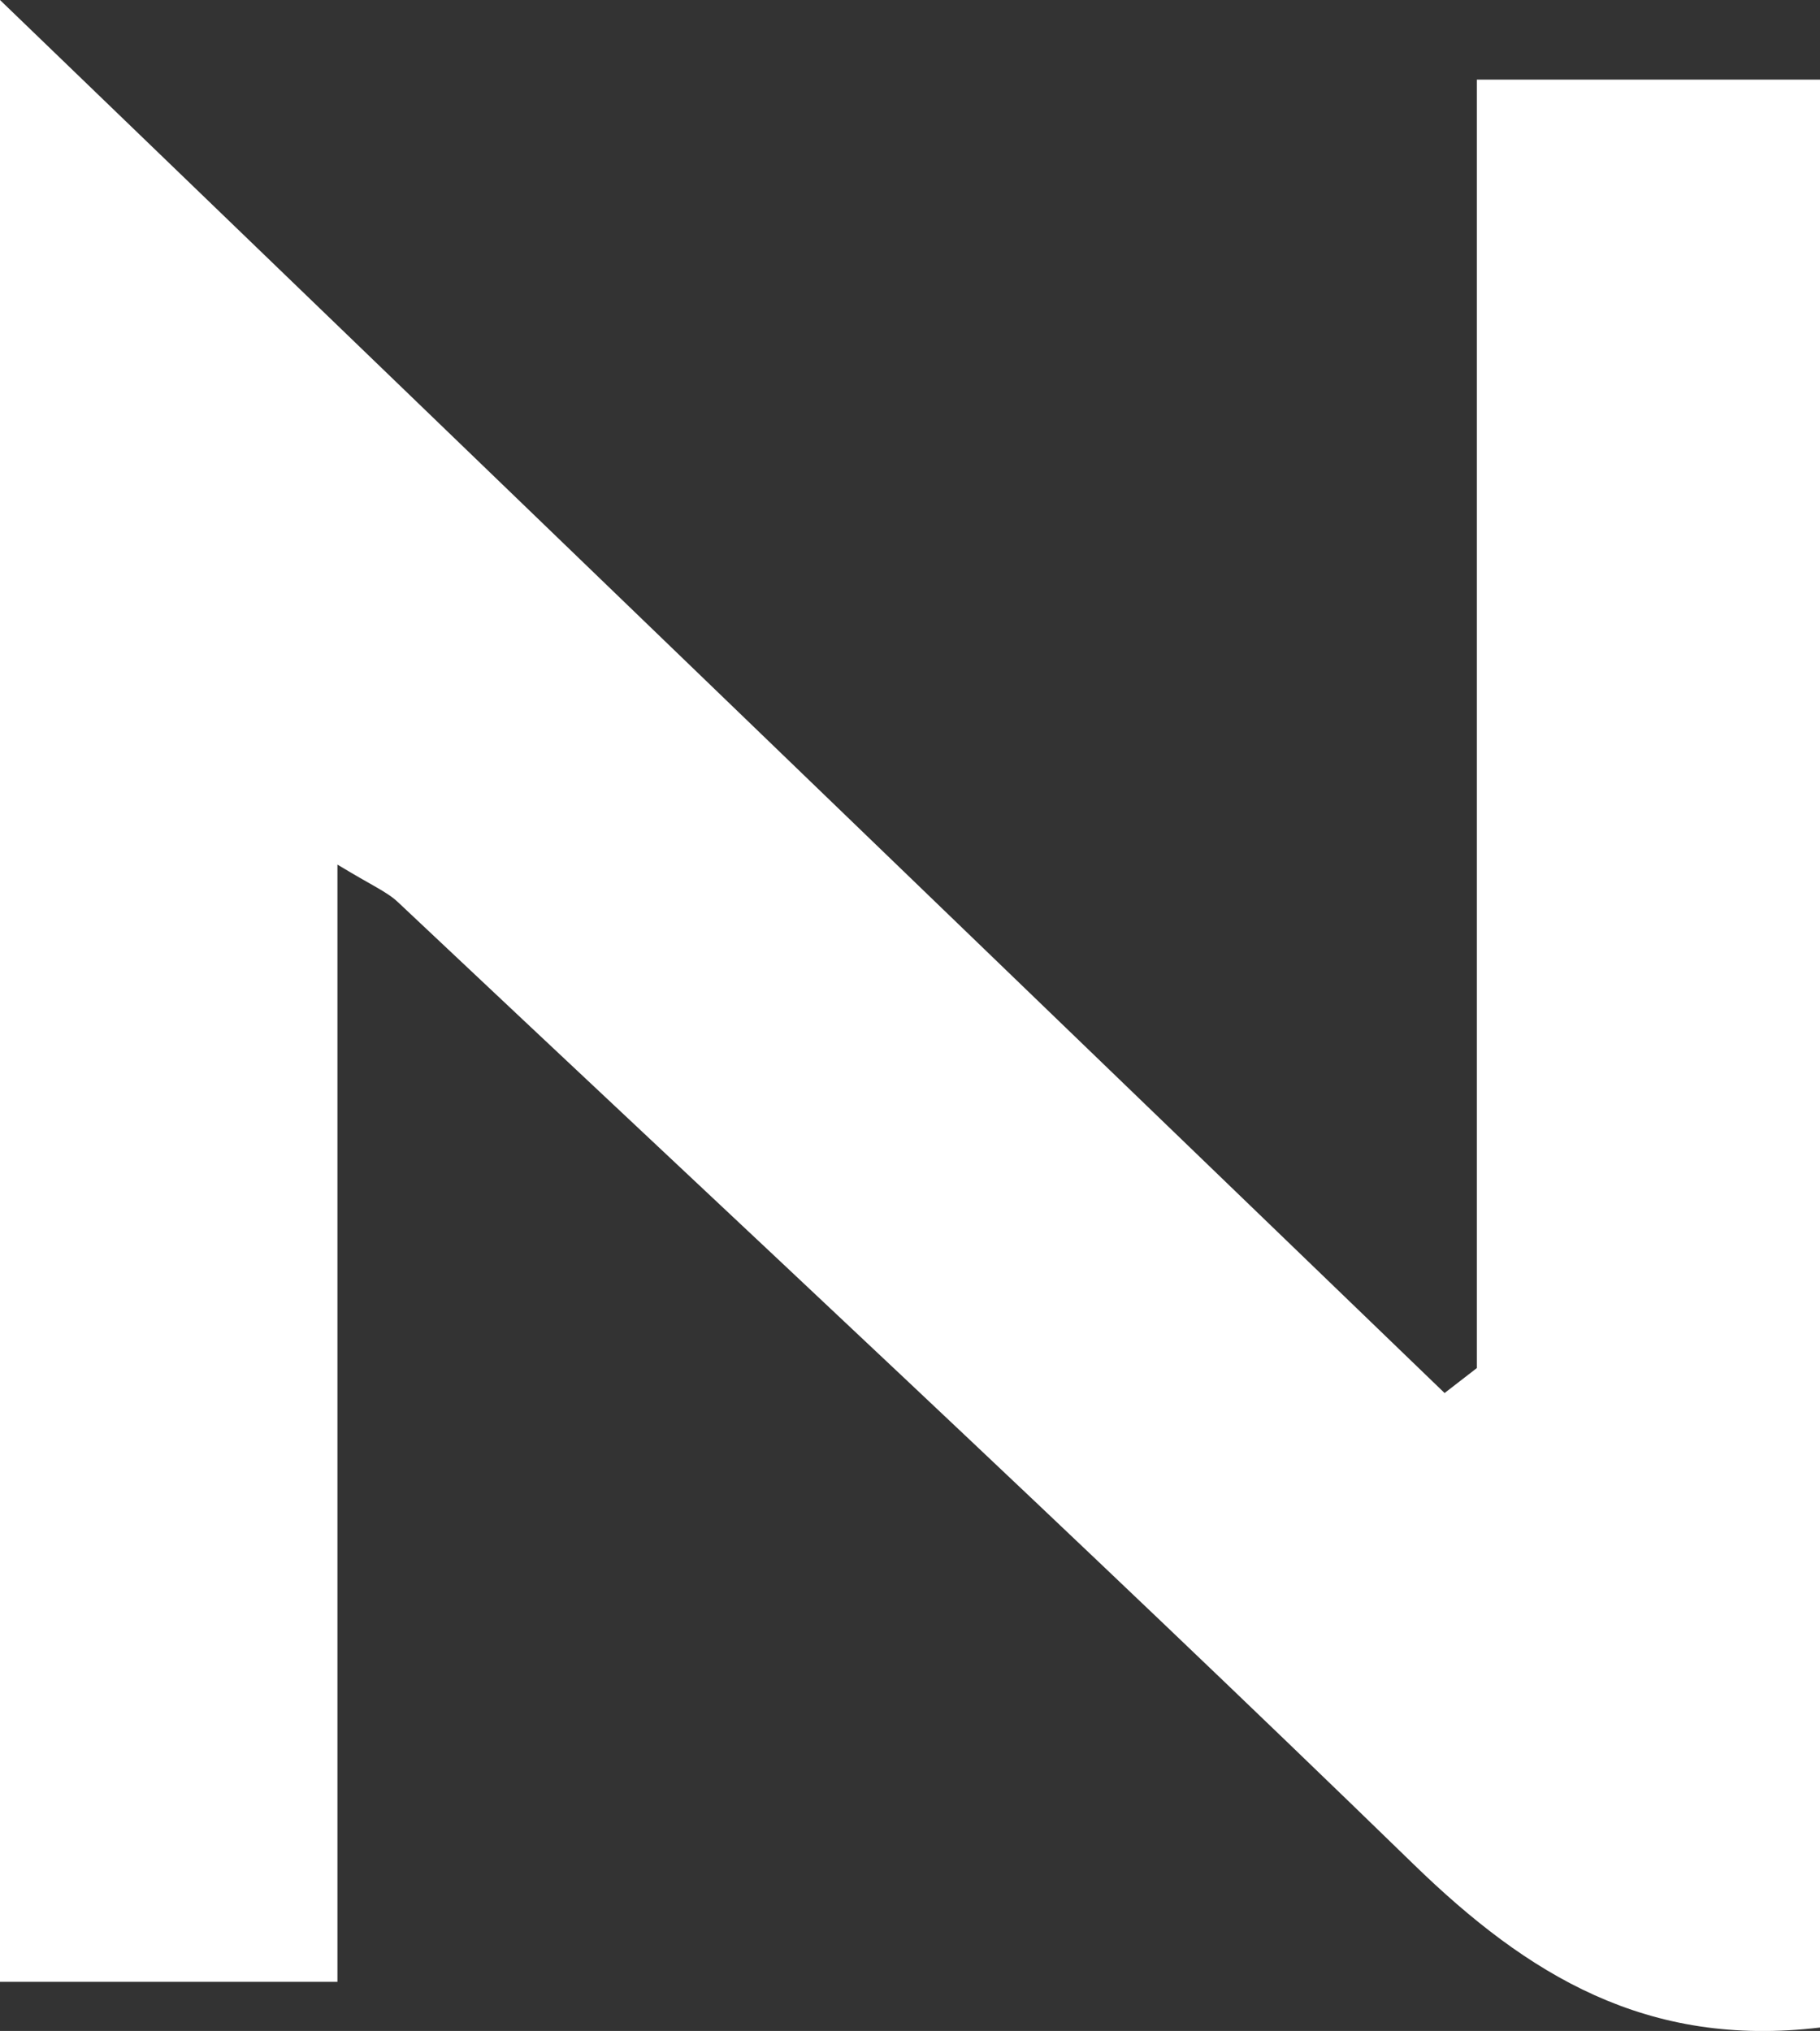<?xml version="1.0" encoding="UTF-8"?>
<svg id="_레이어_2" data-name="레이어 2" xmlns="http://www.w3.org/2000/svg" viewBox="0 0 89.64 100">
  <rect x="0" y="0" width="89.64" height="100" fill="#333333" stroke="none"/>
  <defs>
    <style>
      .cls-1 {
        fill: #fff;
        stroke-width: 0px;
      }
    </style>
  </defs>
  <g id="_레이어_1-2" data-name="레이어 1">
    <path class="cls-1" d="M16.62,42.56v55.02H0V0c24.73,23.84,47.94,46.21,71.15,68.59.53-.41,1.06-.82,1.59-1.23V3.92h16.91v95.91c-8.53,1.02-14.4-2.57-20.02-8.03-16.47-16.01-33.31-31.63-50.03-47.38-.55-.52-1.31-.83-2.98-1.85Z"/>
  </g>
</svg>